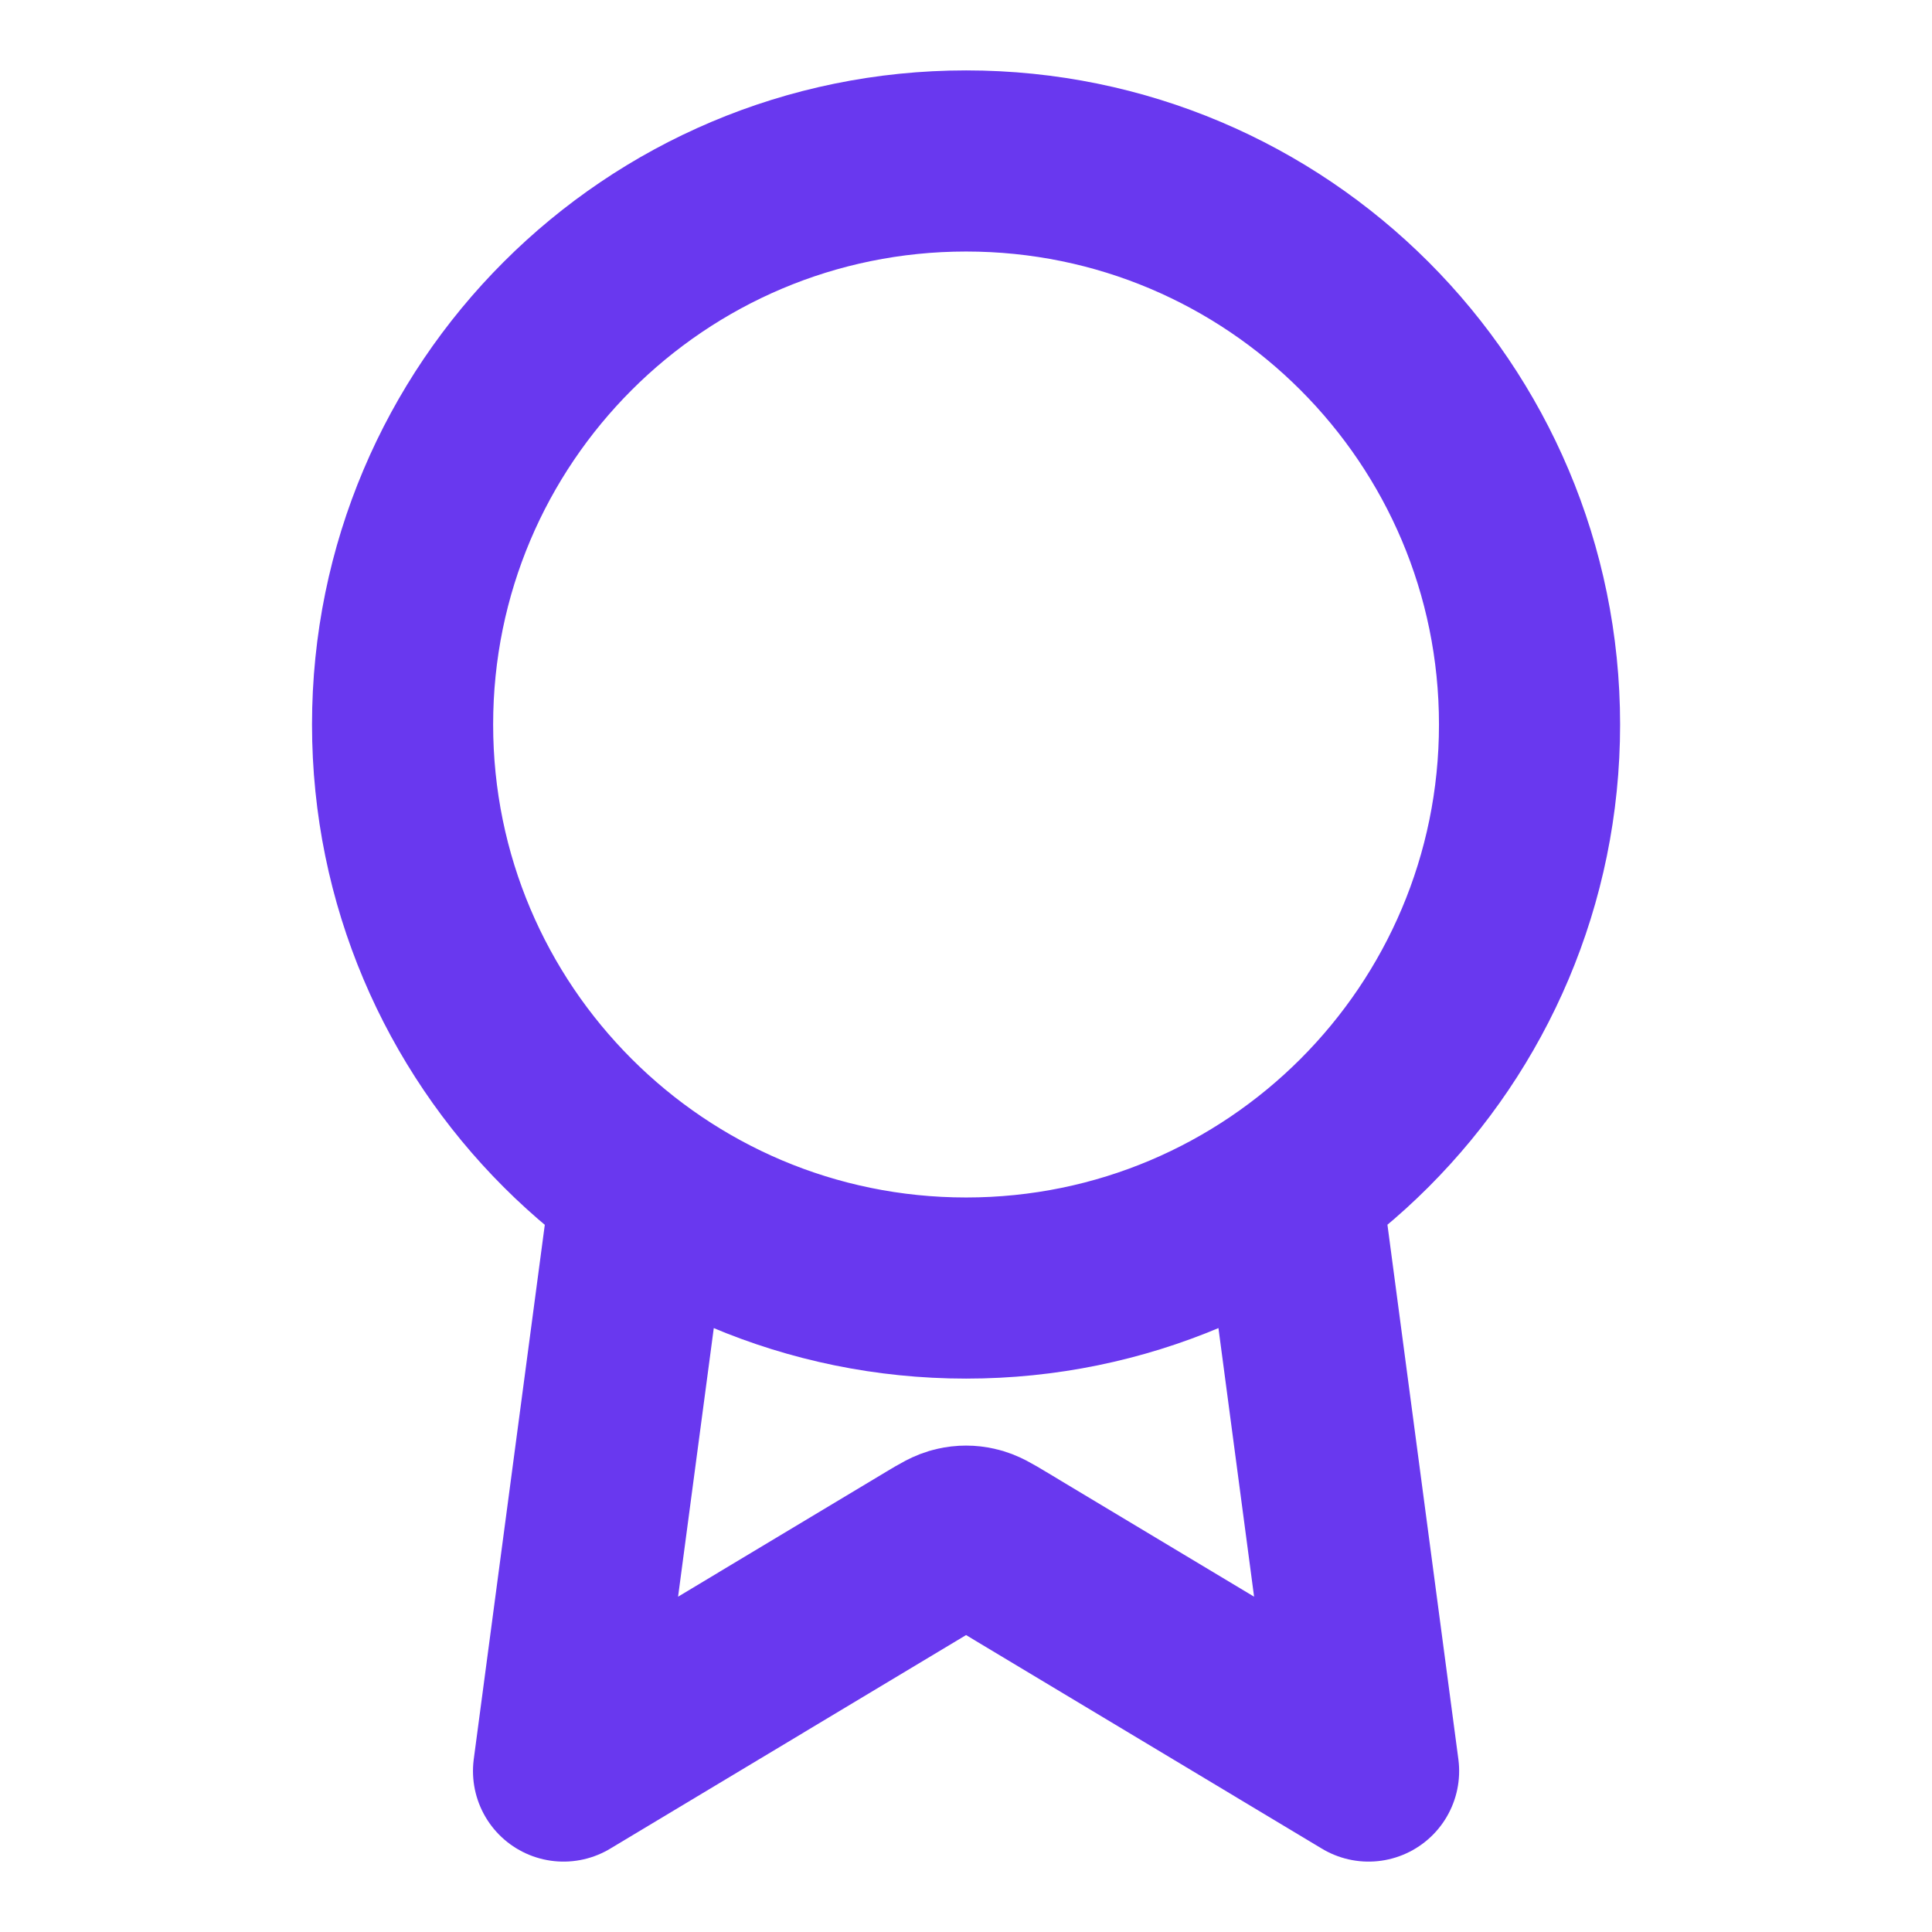 <svg width="16" height="16" viewBox="0 0 16 16" fill="none" xmlns="http://www.w3.org/2000/svg">
<path d="M5.312 9.815L4.667 14.667L7.726 12.831C7.826 12.771 7.876 12.741 7.929 12.73C7.976 12.719 8.025 12.719 8.072 12.73C8.125 12.741 8.175 12.771 8.275 12.831L11.334 14.667L10.69 9.814M12.667 6C12.667 8.577 10.578 10.667 8.001 10.667C5.423 10.667 3.334 8.577 3.334 6C3.334 3.423 5.423 1.333 8.001 1.333C10.578 1.333 12.667 3.423 12.667 6Z" stroke="#6938EF" stroke-width="1.5" stroke-linecap="round" stroke-linejoin="round"/>
</svg>
